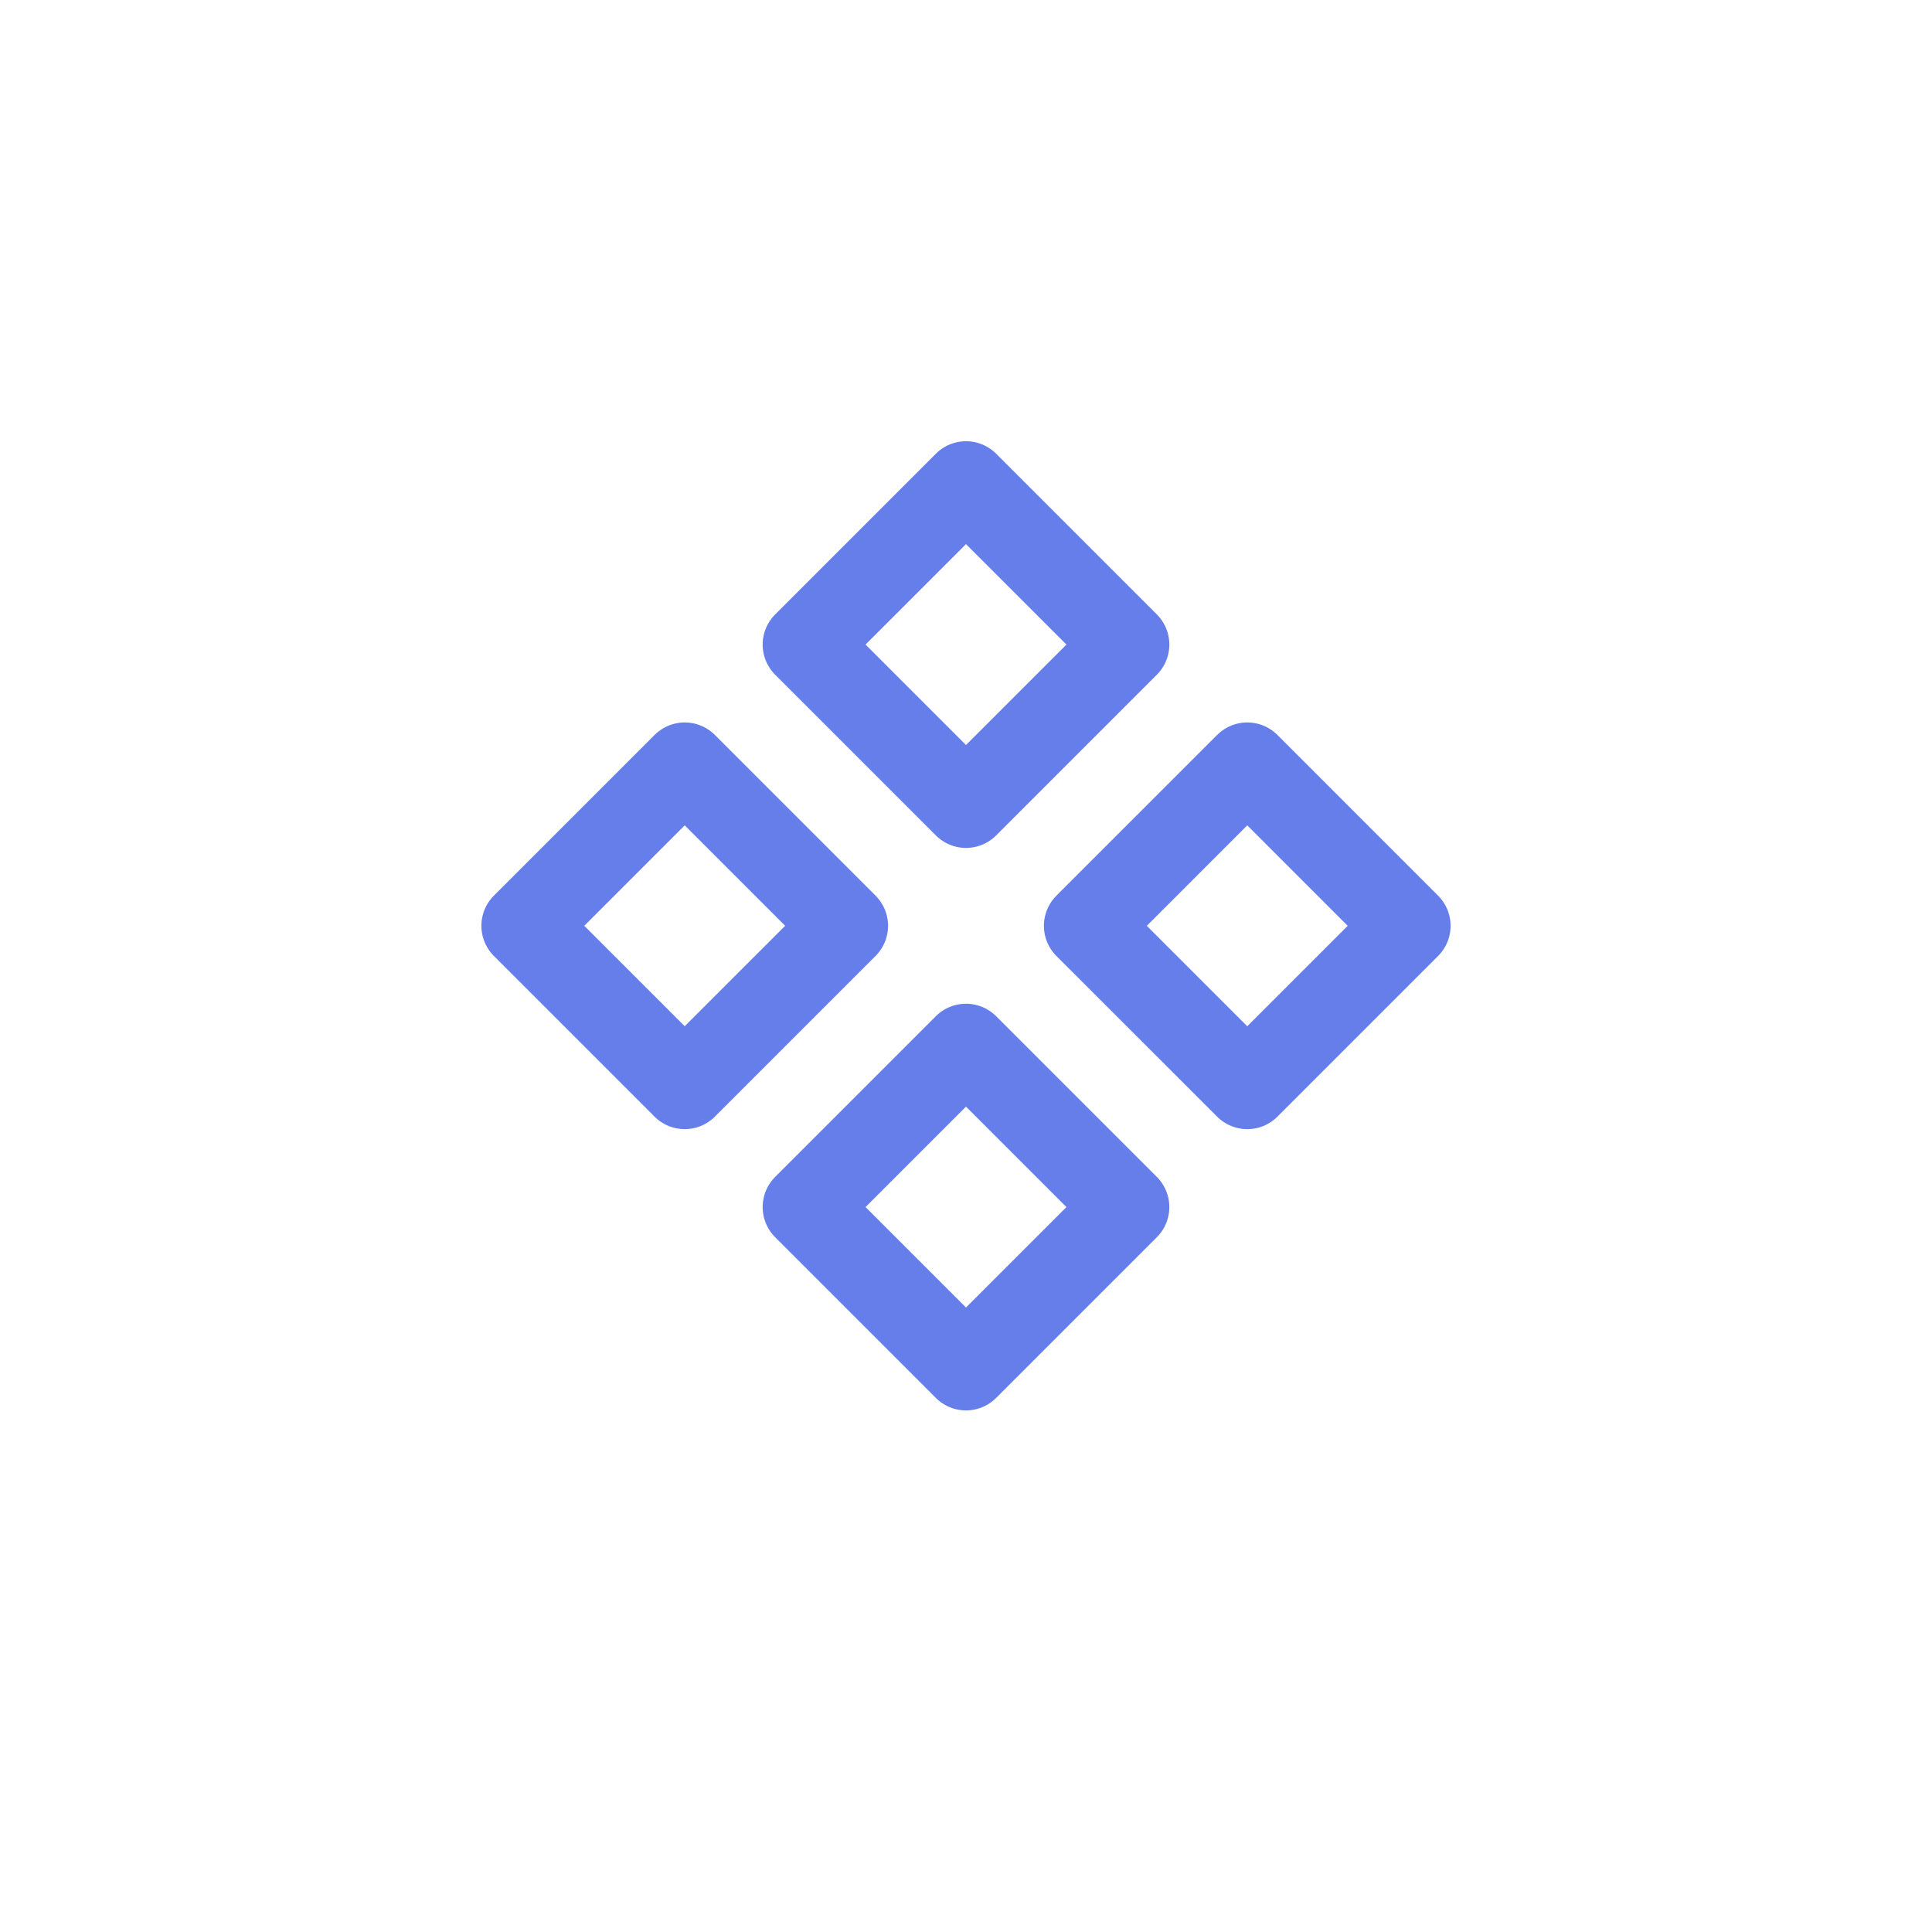 <svg width="48px" height="48px" viewBox="0 0 34 34" xmlns="http://www.w3.org/2000/svg" aria-labelledby="componentIconTitle" stroke="#667eea" stroke-width="1.5" stroke-linecap="round" stroke-linejoin="round" fill="none" color="#667eea"> <title id="componentIconTitle">Component</title> <rect x="17" y="8.515" width="4" height="4" transform="rotate(45 17 8.515)"/> <path fill-rule="evenodd" clip-rule="evenodd" d="M21.95 13.464L24.778 16.293L21.95 19.121L19.121 16.293L21.95 13.464Z"/> <rect x="12.05" y="13.464" width="4" height="4" transform="rotate(45 12.05 13.464)"/> <rect x="17" y="18.414" width="4" height="4" transform="rotate(45 17 18.414)"/> </svg>